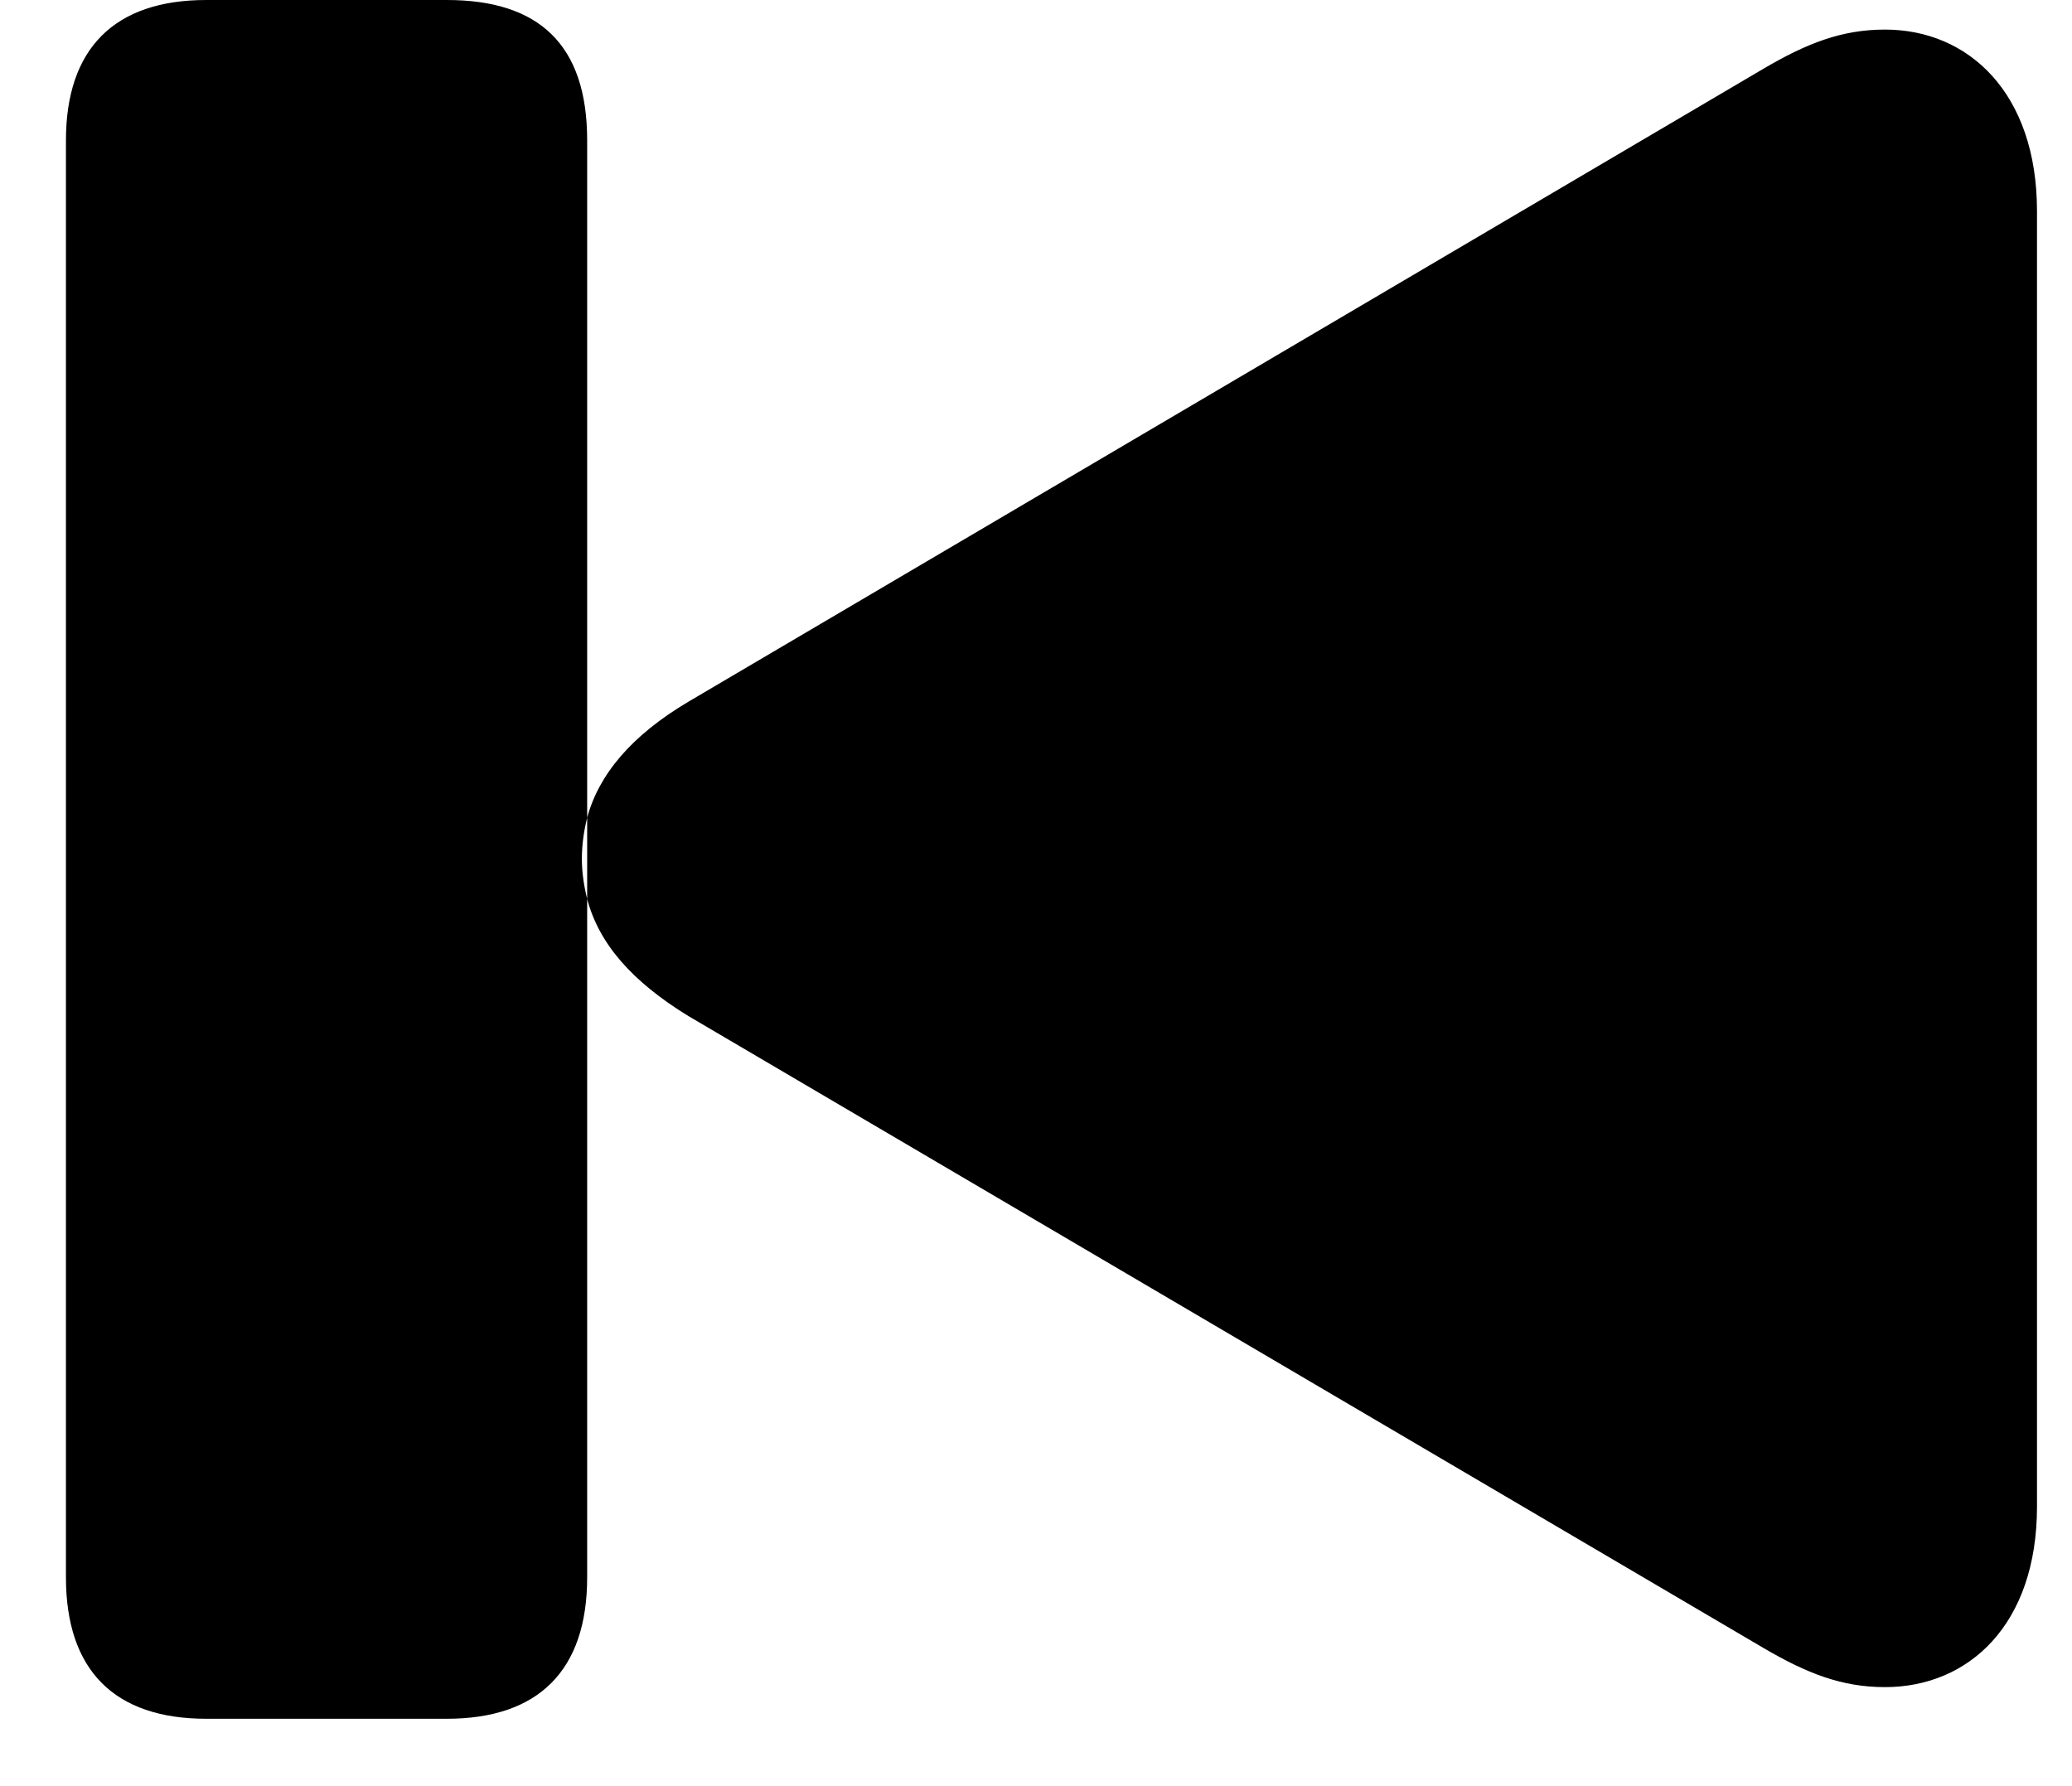<svg width="29" height="25" viewBox="0 0 29 25" fill="none" xmlns="http://www.w3.org/2000/svg">
<path d="M2.887 24.057H6.254C7.539 24.057 8.218 23.378 8.218 22.078V12.582C8.174 12.405 8.144 12.213 8.144 12.021C8.144 11.815 8.174 11.623 8.218 11.445V1.964C8.218 0.62 7.539 0 6.254 0H2.887C1.602 0 0.923 0.679 0.923 1.964V22.078C0.923 23.378 1.602 24.057 2.887 24.057ZM26.383 23.614C27.55 23.614 28.51 22.743 28.51 21.089V2.954C28.51 1.3 27.55 0.414 26.383 0.414C25.778 0.414 25.29 0.605 24.685 0.96L9.636 9.821C8.839 10.293 8.381 10.84 8.218 11.445V12.582C8.381 13.203 8.839 13.734 9.636 14.222L24.685 23.068C25.29 23.422 25.778 23.614 26.383 23.614Z" fill="black"/>
</svg>
